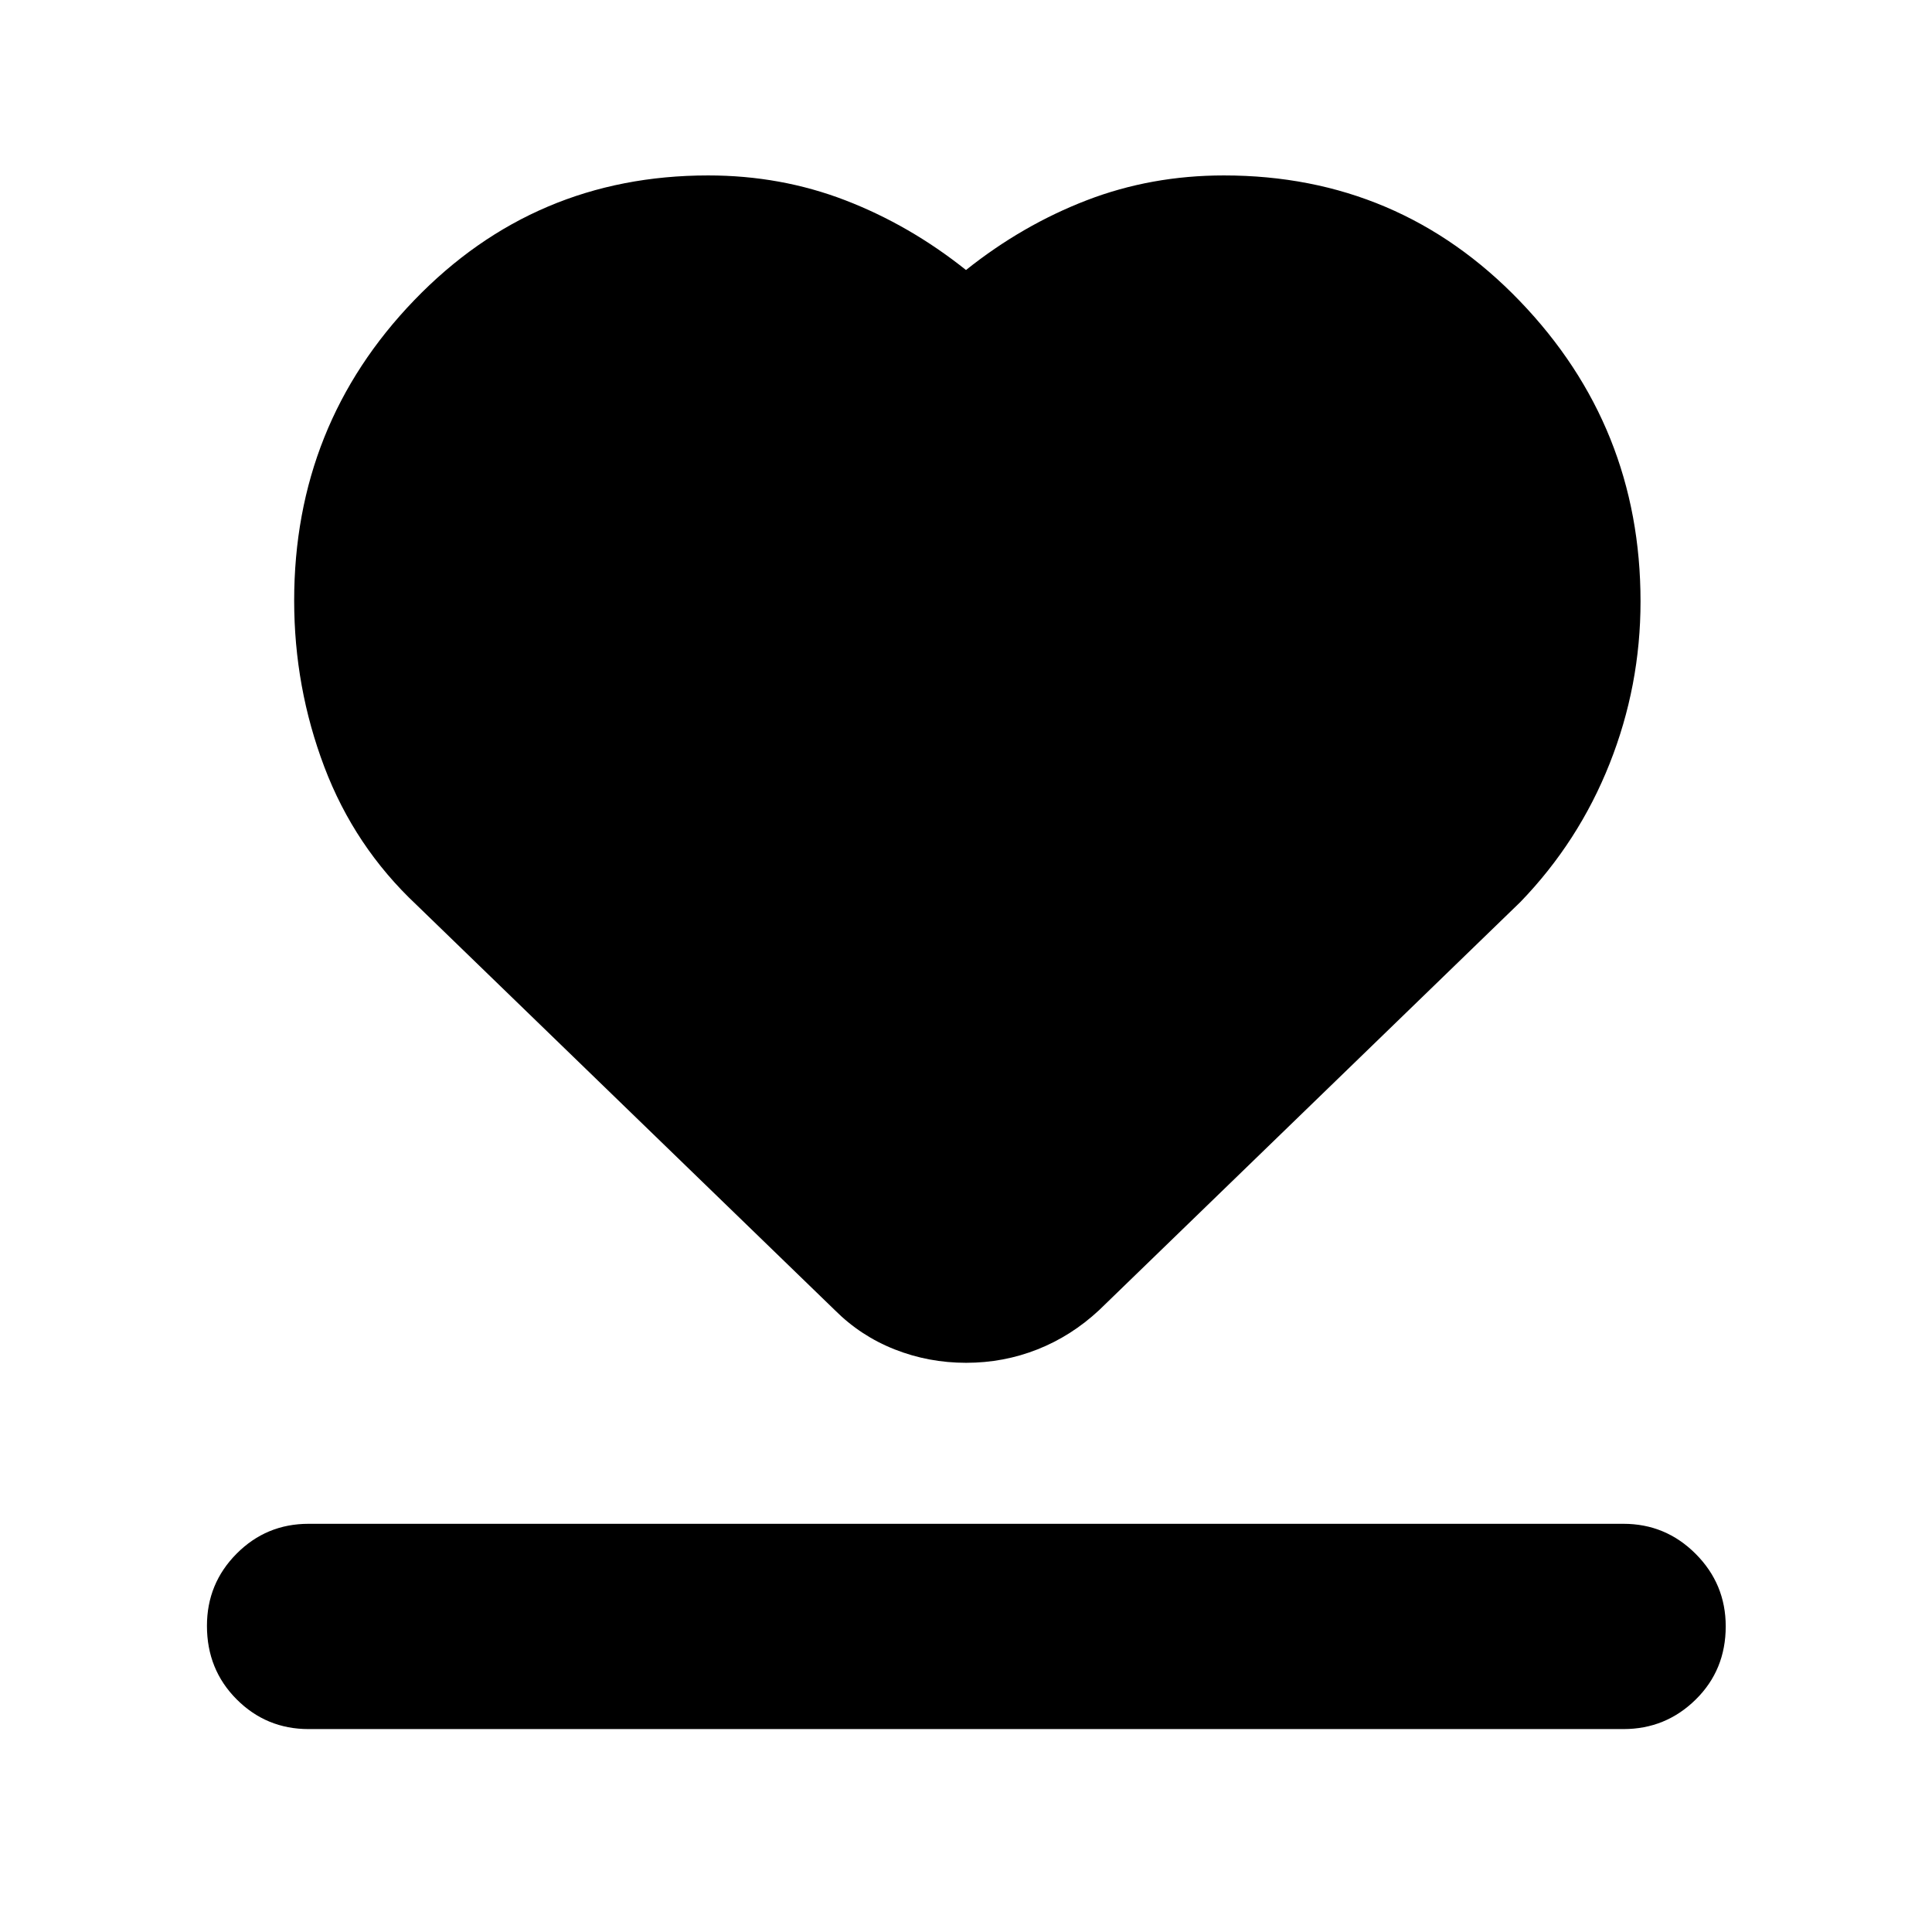 <svg xmlns="http://www.w3.org/2000/svg" height="40" viewBox="0 -960 960 960" width="40"><path d="M153.33-100.83q-21 0-35.75-14.79-14.75-14.78-14.75-36.5 0-21.05 14.75-35.88 14.75-14.83 35.75-14.83h653.34q21 0 35.91 14.95 14.92 14.95 14.92 36 0 21.71-14.92 36.38-14.91 14.67-35.91 14.67H153.33Zm53.5-409.67q-30.67-28.83-45.67-68.42-14.99-39.58-14.99-82.63 0-87.4 59.72-149.34 59.73-61.94 146-61.94 36.07 0 68.09 12.33T480-825.83q28-22.34 60.02-34.67 32.02-12.33 68.14-12.33 86.96 0 146.98 62.37 60.03 62.38 60.03 149.3 0 41.93-15.38 80.66t-44.29 68.67L546.17-309.02q-13.79 12.85-30.64 19.52-16.84 6.67-35.47 6.67-18.64 0-35.52-6.67-16.89-6.67-29.71-19.5l-208-201.5Z"/></svg>